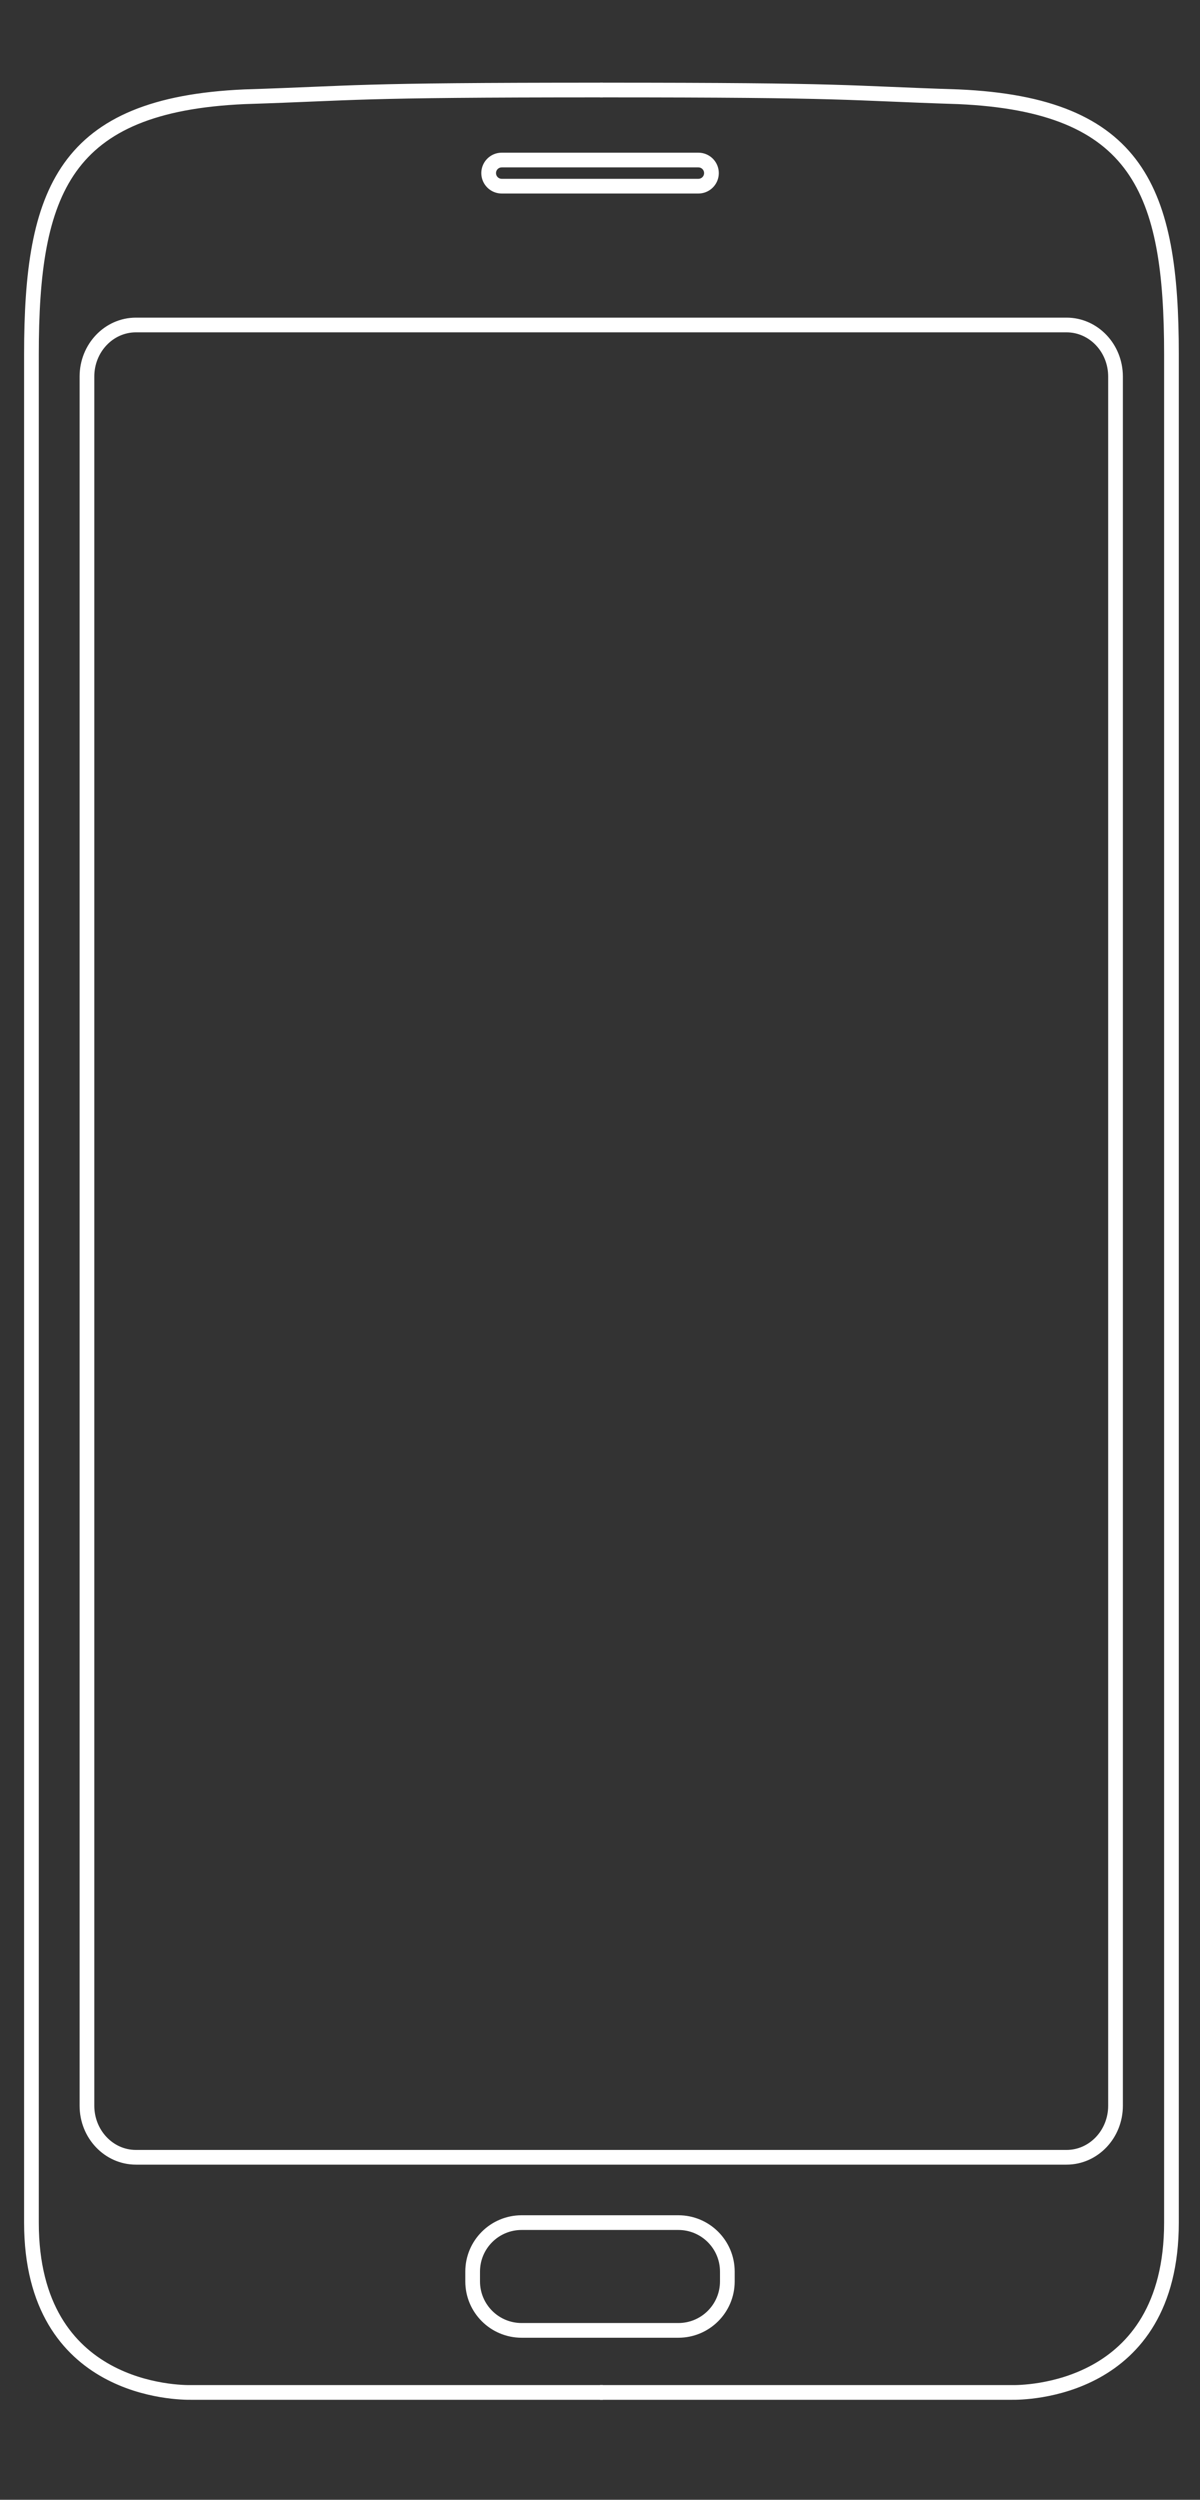 
<svg version="1.1" id="graphic" xmlns="http://www.w3.org/2000/svg" xmlns:xlink="http://www.w3.org/1999/xlink" x="0px" y="0px"
	 width="245px" height="510.24px" viewBox="72.58 0 245 510.24" style="enable-background:new 72.58 0 245 510.24;"
	 xml:space="preserve">
<rect x="72.58" y="0" width="245" height="510.24" fill="#333333" stroke="none"/>
<style type="text/css">
	.st1 {
			stroke-dasharray: 1500;
			stroke-dashoffset: 0;
			-webkit-animation: dash 4s linear forwards;
			-o-animation: dash 4s linear forwards;
			-moz-animation: dash 4s linear forwards;
			animation: dash 4s linear forwards;
		}

		

		@-webkit-keyframes dash {
			from {
				stroke-dashoffset: 1500;
			}
			to {
				stroke-dashoffset: 0;
			}
		}
<![CDATA[
	.st0{fill:none;stroke:#FFFFFF;stroke-width:3.078;stroke-miterlimit:10;}
	.st1{fill:none;stroke:#FFFFFF;stroke-width:3;stroke-miterlimit:10;}
]]>
</style>
<path id="logo" class="st1" d="M195.087,18.375c52,0,49.54,0.625,73.165,1.375c36.875,1.625,43.501,19.251,43.501,52.584
	s0,381.333,0,381.333c0,34.667-30.251,34.707-32.665,34.667c0,0-76.003,0-84.001,0"/>
<path id="logo_1_" class="st1" d="M195.666,18.375c-52,0-49.541,0.625-73.166,1.375c-36.875,1.625-43.501,19.251-43.501,52.584
	s0,381.333,0,381.333c0,34.667,30.251,34.707,32.665,34.667c0,0,76.003,0,84.001,0"/>
<path id="logo_2_" class="st1" d="M217.834,35.333c0,1.473-1.193,2.667-2.666,2.667h-40.153c-1.473,0-2.667-1.194-2.667-2.667l0,0
	c0-1.473,1.194-2.667,2.667-2.667h40.153C216.641,32.667,217.834,33.861,217.834,35.333L217.834,35.333z"/>
<path id="logo_3_" class="st1" d="M221.079,465.666c0,5.521-4.478,10-10,10h-32c-5.523,0-10-4.479-10-10v-2c0-5.522,4.477-10,10-10
	h32c5.522,0,10,4.478,10,10V465.666z"/>
<path id="logo_4_" class="st1" d="M300.333,429.808c0,5.812-4.478,10.525-10,10.525h-190c-5.523,0-10-4.713-10-10.525V76.859
	c0-5.813,4.477-10.525,10-10.525h190c5.522,0,10,4.712,10,10.525V429.808z"/>
</svg>
